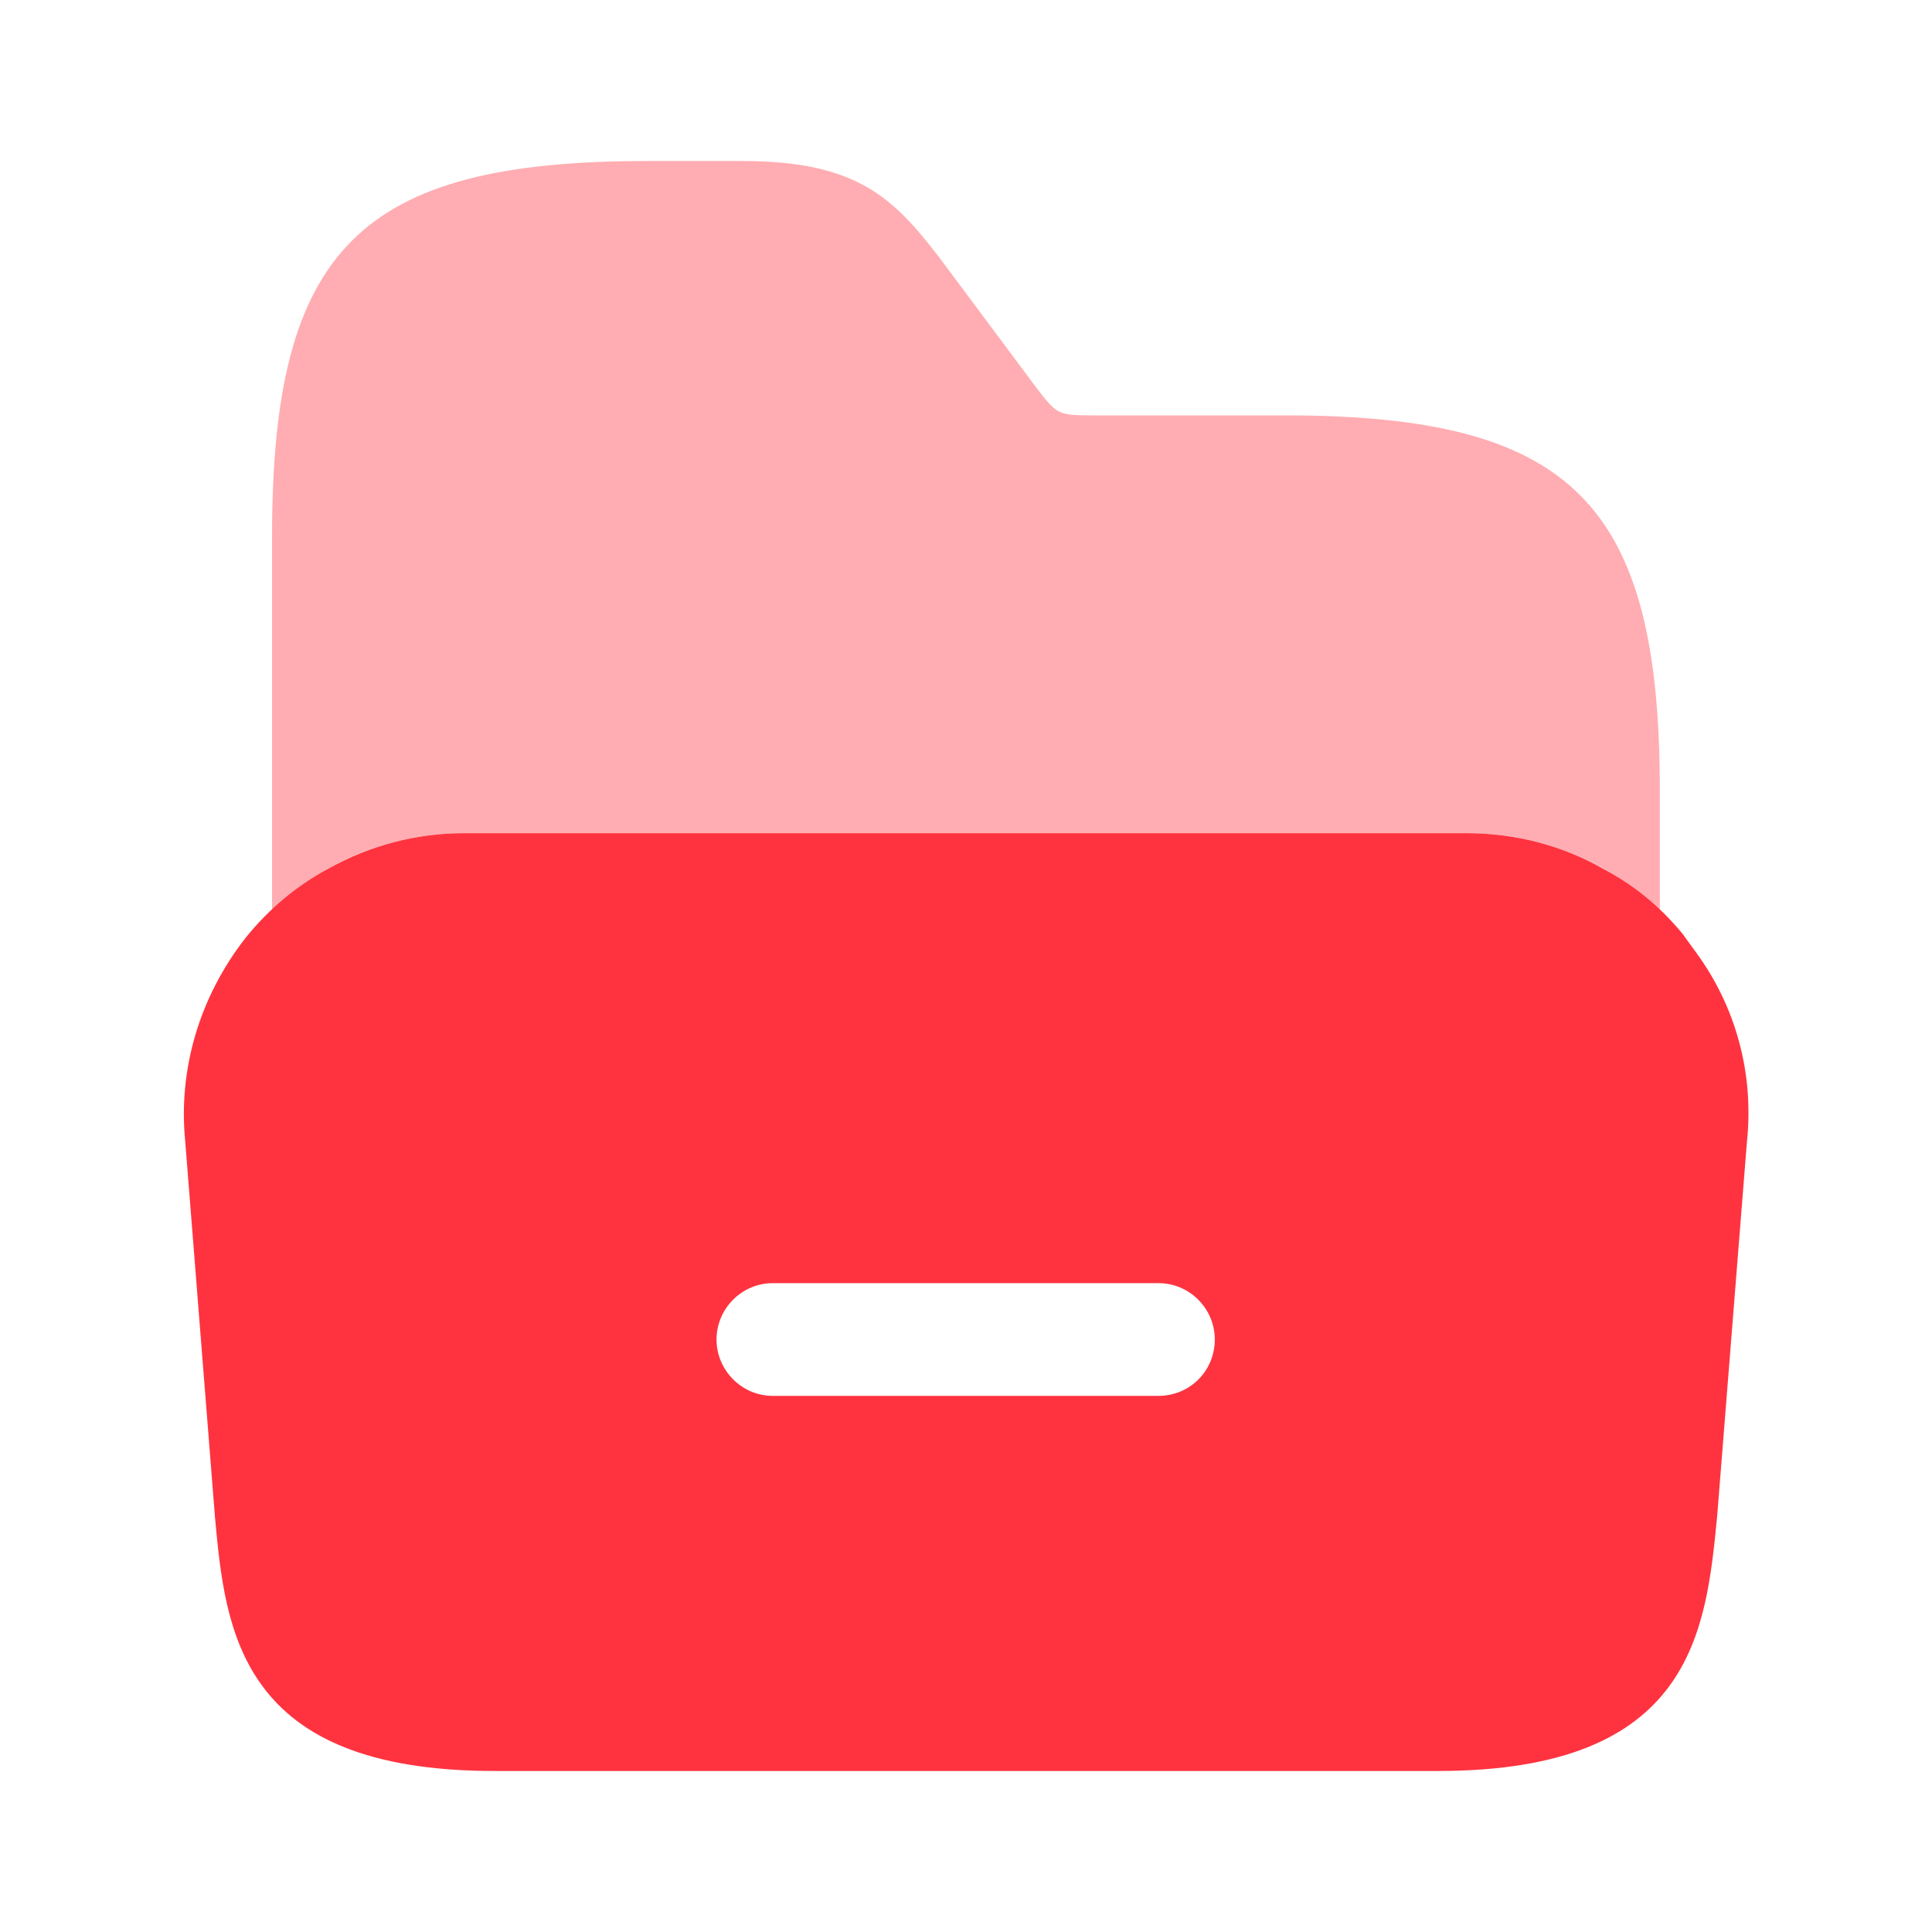 <svg width="32" height="32" viewBox="0 0 32 32" fill="none" xmlns="http://www.w3.org/2000/svg">
<g id="vuesax/bulk/folder-open">
<g id="folder-open">
<path id="Vector" d="M28.081 15.76L27.868 15.466C27.494 15.013 27.054 14.653 26.548 14.386C25.868 14 25.094 13.8 24.294 13.8H7.694C6.894 13.8 6.134 14 5.441 14.386C4.921 14.666 4.454 15.053 4.068 15.533C3.308 16.506 2.948 17.706 3.068 18.907L3.561 25.133C3.734 27.013 3.961 29.333 8.188 29.333H23.814C28.041 29.333 28.254 27.013 28.441 25.12L28.934 18.92C29.054 17.8 28.761 16.68 28.081 15.76ZM19.188 23.12H12.801C12.281 23.12 11.868 22.693 11.868 22.186C11.868 21.68 12.281 21.253 12.801 21.253H19.188C19.708 21.253 20.121 21.68 20.121 22.186C20.121 22.706 19.708 23.12 19.188 23.12Z" fill="#FF333F"/>
<path id="Vector_2" opacity="0.4" d="M4.506 15.08C4.799 14.813 5.093 14.573 5.439 14.386C6.119 14 6.893 13.8 7.693 13.8H24.306C25.106 13.8 25.866 14 26.559 14.386C26.906 14.573 27.212 14.813 27.492 15.093V14.386V13.093C27.492 8.333 26.039 6.88 21.279 6.88H18.106C17.519 6.88 17.506 6.867 17.159 6.413L15.559 4.266C14.799 3.28 14.199 2.667 12.293 2.667H10.719C5.959 2.667 4.506 4.12 4.506 8.88V14.4V15.08Z" fill="#FF333F"/>
</g>
</g>
</svg>
